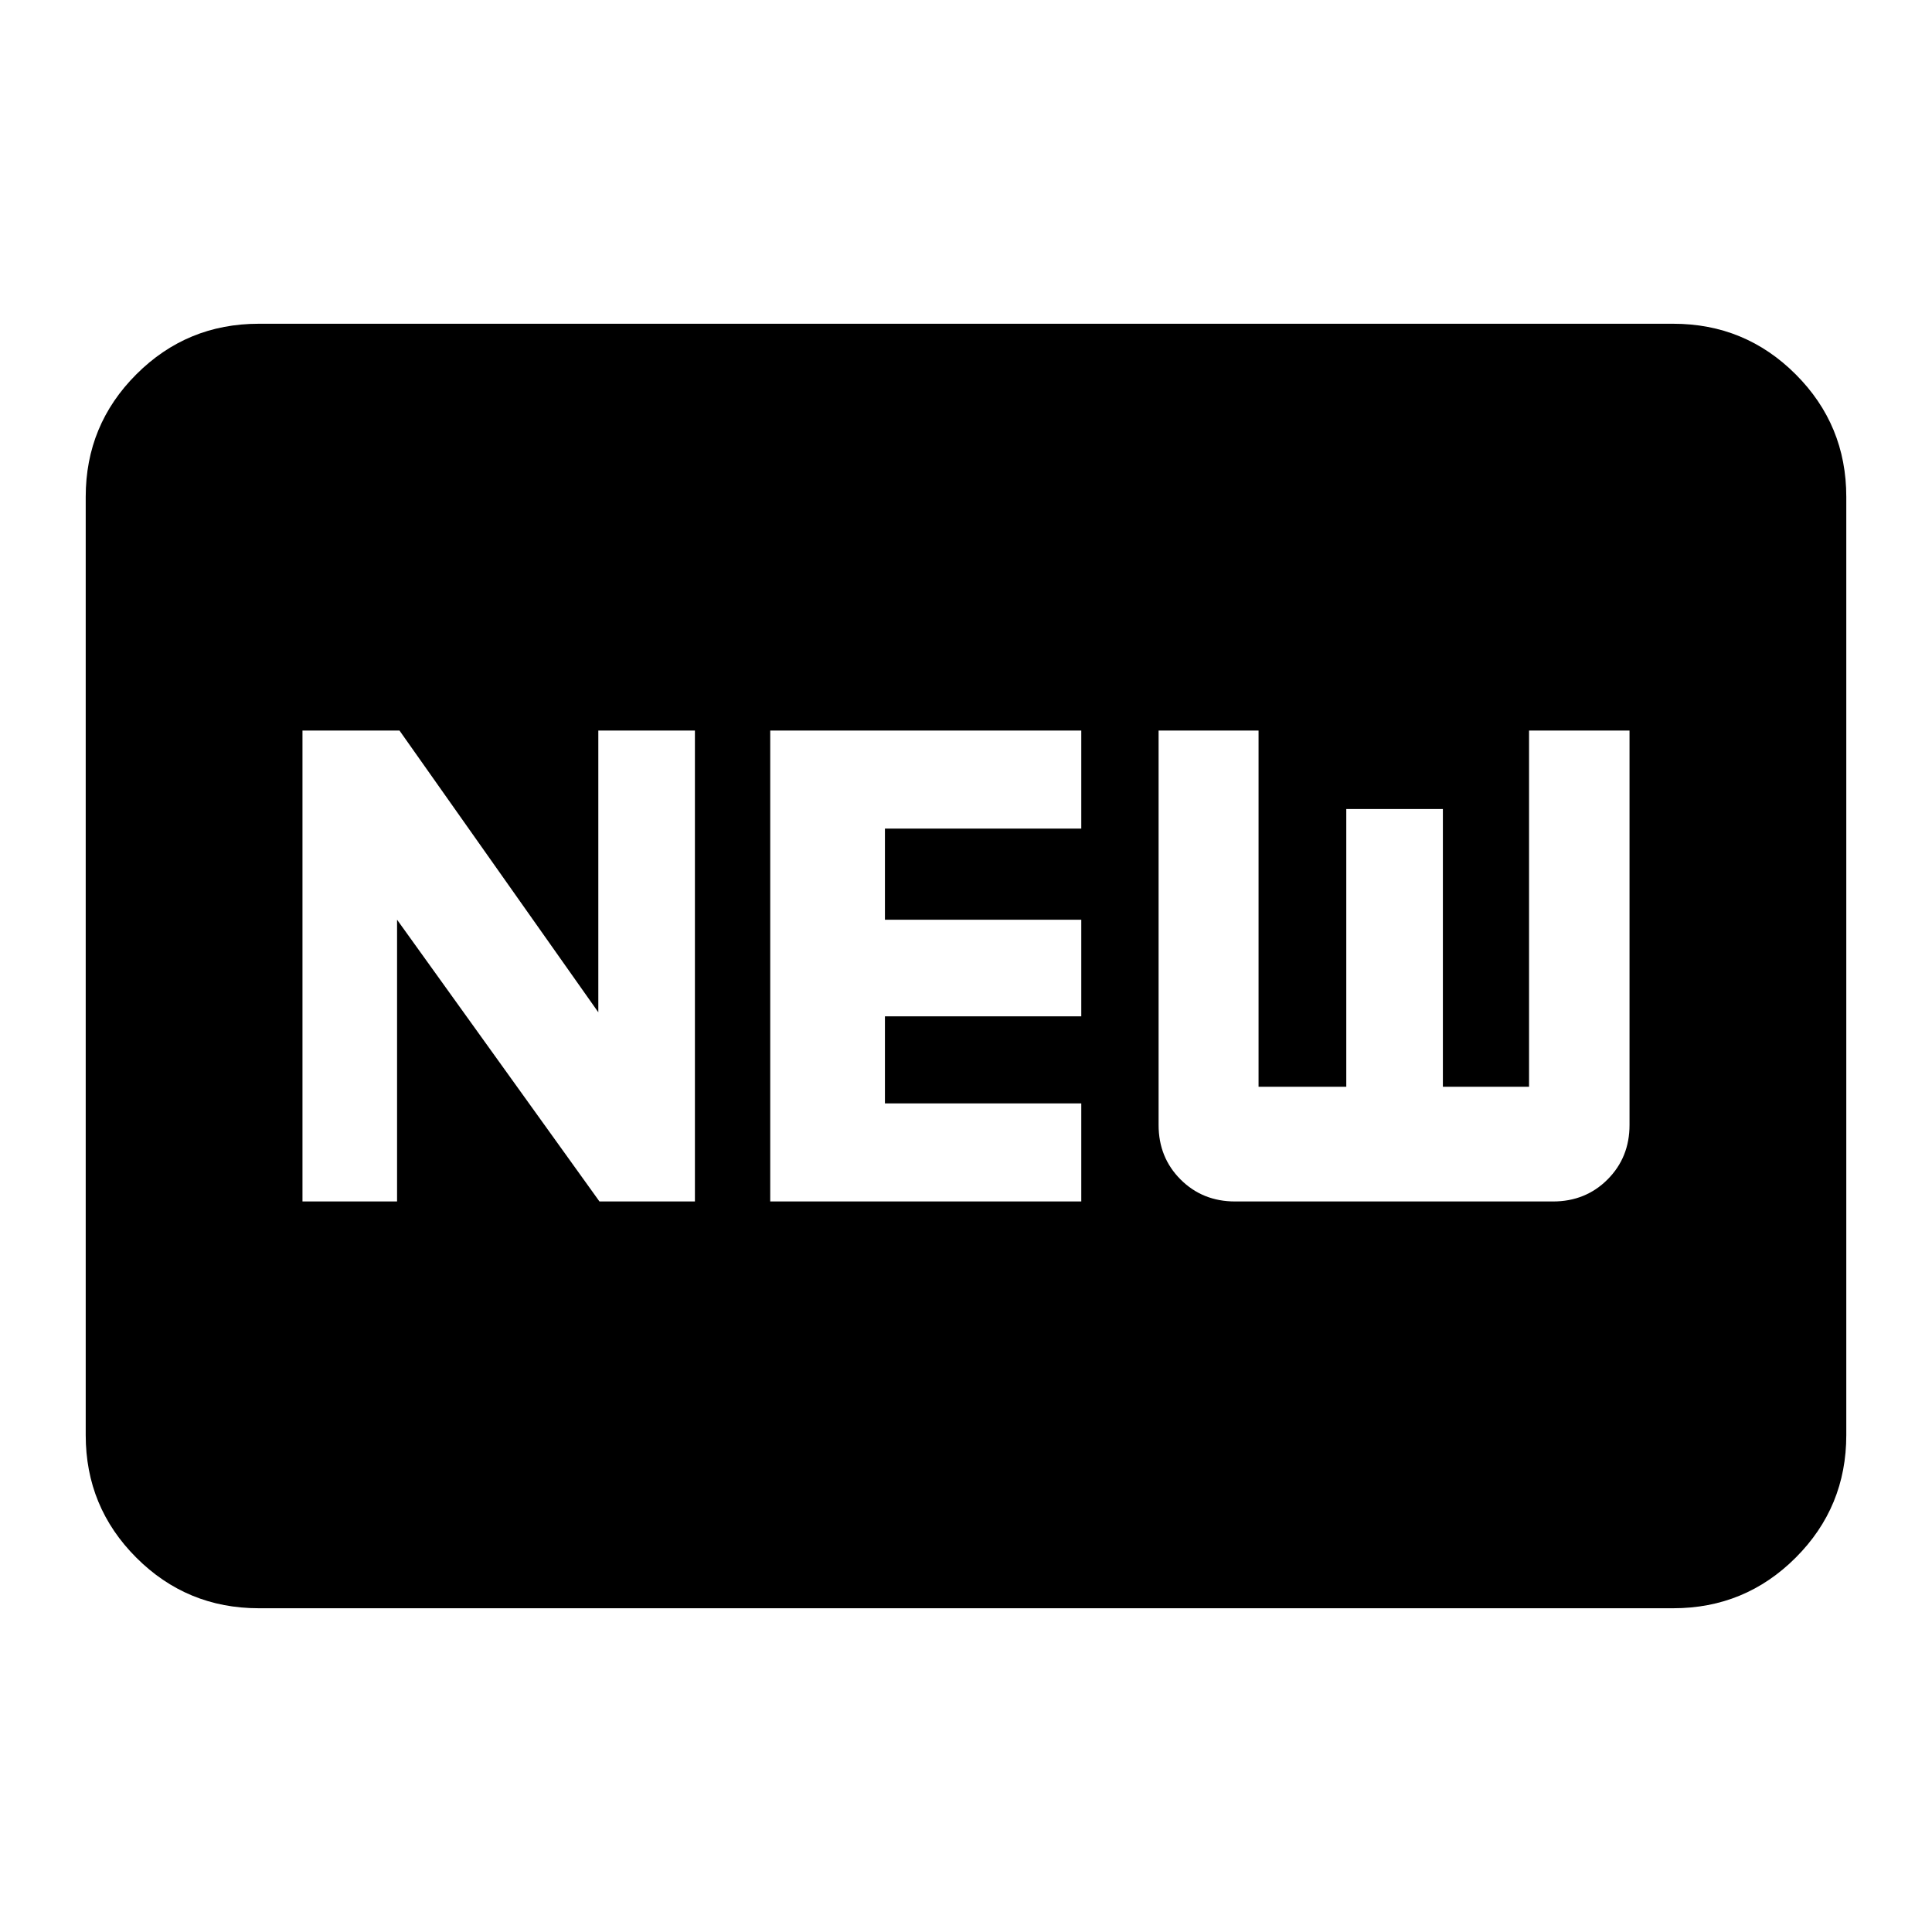 <svg xmlns="http://www.w3.org/2000/svg" height="24" viewBox="0 -960 960 960" width="24"><path d="M128.59-160.87q-35.72 0-60.86-25.14t-25.14-60.86v-466.26q0-35.72 25.14-60.86t60.86-25.14h702.82q35.72 0 60.86 25.14t25.14 60.86v466.26q0 35.72-25.14 60.86t-60.86 25.14H128.59ZM150.3-363h47v-140l100.57 140h47.43v-234h-48v140l-98.8-140h-48.2v234Zm232.42 0h154.56v-48.72h-97.56V-455h97.56v-48h-97.56v-45.28h97.56V-597H382.72v234Zm230.98 0h158q16.15 0 27.07-10.92Q809.7-384.85 809.7-401v-196h-49.92v177h-42.82v-138h-48v138h-43.59v-177H575.7v196q0 16.15 10.92 27.08Q597.55-363 613.7-363Z"/></svg>